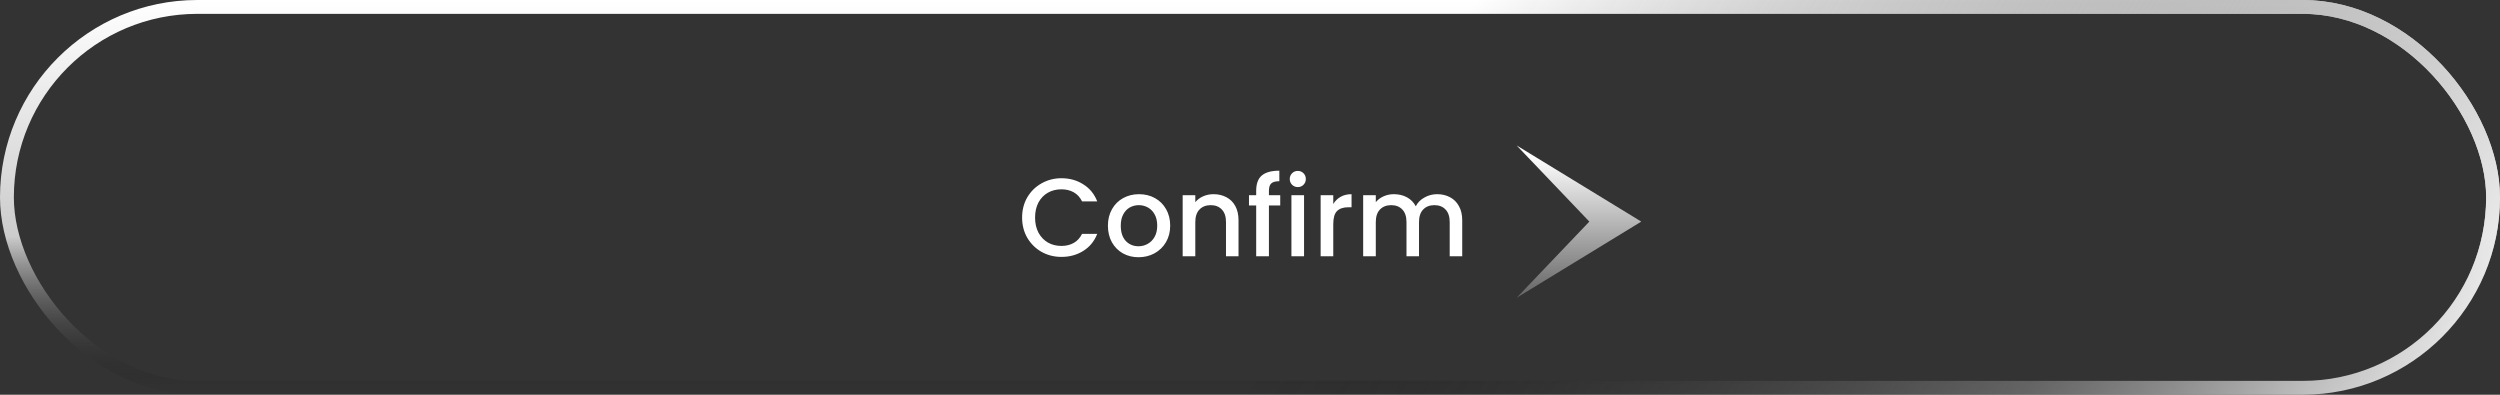 <svg width="361" height="57" viewBox="0 0 361 57" fill="none" xmlns="http://www.w3.org/2000/svg">
<rect x="0" y="0" width="361" height="57" fill="#333333" stroke="none"/>
<rect x="1" y="1" width="359" height="55" rx="27.5" stroke="url(#paint0_linear_618_20)" stroke-width="2"/>
<rect x="1" y="1" width="359" height="55" rx="27.5" stroke="url(#paint1_linear_618_20)" stroke-width="2"/>
<path d="M147.592 31.416C147.592 30.328 147.843 29.352 148.344 28.488C148.856 27.624 149.544 26.952 150.408 26.472C151.283 25.981 152.237 25.736 153.272 25.736C154.456 25.736 155.507 26.029 156.424 26.616C157.352 27.192 158.024 28.013 158.44 29.08H156.248C155.96 28.493 155.56 28.056 155.048 27.768C154.536 27.48 153.944 27.336 153.272 27.336C152.536 27.336 151.88 27.501 151.304 27.832C150.728 28.163 150.275 28.637 149.944 29.256C149.624 29.875 149.464 30.595 149.464 31.416C149.464 32.237 149.624 32.957 149.944 33.576C150.275 34.195 150.728 34.675 151.304 35.016C151.88 35.347 152.536 35.512 153.272 35.512C153.944 35.512 154.536 35.368 155.048 35.08C155.56 34.792 155.96 34.355 156.248 33.768H158.44C158.024 34.835 157.352 35.656 156.424 36.232C155.507 36.808 154.456 37.096 153.272 37.096C152.227 37.096 151.272 36.856 150.408 36.376C149.544 35.885 148.856 35.208 148.344 34.344C147.843 33.48 147.592 32.504 147.592 31.416ZM164.399 37.144C163.567 37.144 162.815 36.957 162.143 36.584C161.471 36.2 160.943 35.667 160.559 34.984C160.175 34.291 159.983 33.491 159.983 32.584C159.983 31.688 160.18 30.893 160.575 30.2C160.97 29.507 161.508 28.973 162.191 28.6C162.874 28.227 163.636 28.04 164.479 28.04C165.322 28.04 166.084 28.227 166.767 28.6C167.45 28.973 167.988 29.507 168.383 30.2C168.778 30.893 168.975 31.688 168.975 32.584C168.975 33.48 168.772 34.275 168.367 34.968C167.962 35.661 167.407 36.2 166.703 36.584C166.01 36.957 165.242 37.144 164.399 37.144ZM164.399 35.56C164.868 35.56 165.306 35.448 165.711 35.224C166.127 35 166.463 34.664 166.719 34.216C166.975 33.768 167.103 33.224 167.103 32.584C167.103 31.944 166.98 31.405 166.735 30.968C166.49 30.52 166.164 30.184 165.759 29.96C165.354 29.736 164.916 29.624 164.447 29.624C163.978 29.624 163.54 29.736 163.135 29.96C162.74 30.184 162.426 30.52 162.191 30.968C161.956 31.405 161.839 31.944 161.839 32.584C161.839 33.533 162.079 34.269 162.559 34.792C163.05 35.304 163.663 35.56 164.399 35.56ZM175.226 28.04C175.919 28.04 176.538 28.184 177.082 28.472C177.637 28.76 178.069 29.187 178.378 29.752C178.687 30.317 178.842 31 178.842 31.8V37H177.034V32.072C177.034 31.283 176.837 30.68 176.442 30.264C176.047 29.837 175.509 29.624 174.826 29.624C174.143 29.624 173.599 29.837 173.194 30.264C172.799 30.68 172.602 31.283 172.602 32.072V37H170.778V28.184H172.602V29.192C172.901 28.829 173.279 28.547 173.738 28.344C174.207 28.141 174.703 28.04 175.226 28.04ZM184.865 29.672H183.233V37H181.393V29.672H180.353V28.184H181.393V27.56C181.393 26.547 181.659 25.811 182.193 25.352C182.737 24.883 183.585 24.648 184.737 24.648V26.168C184.182 26.168 183.793 26.275 183.569 26.488C183.345 26.691 183.233 27.048 183.233 27.56V28.184H184.865V29.672ZM187.409 27.016C187.079 27.016 186.801 26.904 186.577 26.68C186.353 26.456 186.241 26.179 186.241 25.848C186.241 25.517 186.353 25.24 186.577 25.016C186.801 24.792 187.079 24.68 187.409 24.68C187.729 24.68 188.001 24.792 188.225 25.016C188.449 25.24 188.561 25.517 188.561 25.848C188.561 26.179 188.449 26.456 188.225 26.68C188.001 26.904 187.729 27.016 187.409 27.016ZM188.305 28.184V37H186.481V28.184H188.305ZM192.524 29.464C192.791 29.016 193.143 28.669 193.58 28.424C194.028 28.168 194.556 28.04 195.164 28.04V29.928H194.7C193.985 29.928 193.441 30.109 193.068 30.472C192.705 30.835 192.524 31.464 192.524 32.36V37H190.7V28.184H192.524V29.464ZM207.513 28.04C208.206 28.04 208.825 28.184 209.369 28.472C209.923 28.76 210.355 29.187 210.665 29.752C210.985 30.317 211.145 31 211.145 31.8V37H209.337V32.072C209.337 31.283 209.139 30.68 208.745 30.264C208.35 29.837 207.811 29.624 207.129 29.624C206.446 29.624 205.902 29.837 205.497 30.264C205.102 30.68 204.905 31.283 204.905 32.072V37H203.097V32.072C203.097 31.283 202.899 30.68 202.505 30.264C202.11 29.837 201.571 29.624 200.889 29.624C200.206 29.624 199.662 29.837 199.257 30.264C198.862 30.68 198.665 31.283 198.665 32.072V37H196.841V28.184H198.665V29.192C198.963 28.829 199.342 28.547 199.801 28.344C200.259 28.141 200.75 28.04 201.273 28.04C201.977 28.04 202.606 28.189 203.161 28.488C203.715 28.787 204.142 29.219 204.441 29.784C204.707 29.251 205.123 28.829 205.689 28.52C206.254 28.2 206.862 28.04 207.513 28.04Z" fill="white"/>
<path d="M237 32L219 43L229.5 32L219 21L237 32Z" fill="url(#paint2_linear_618_20)"/>
<defs>
<linearGradient id="paint0_linear_618_20" x1="180.5" y1="0" x2="180.5" y2="57" gradientUnits="userSpaceOnUse">
<stop stop-color="white"/>
<stop offset="0.599" stop-color="#CCCCCC"/>
<stop offset="1" stop-opacity="0"/>
</linearGradient>
<linearGradient id="paint1_linear_618_20" x1="350.5" y1="71.5" x2="180" y2="-33.5" gradientUnits="userSpaceOnUse">
<stop stop-color="white"/>
<stop stop-color="white"/>
<stop offset="0.125" stop-color="#D3D3D3" stop-opacity="0.828"/>
<stop offset="0.283" stop-color="#8E8E8E" stop-opacity="0.558"/>
<stop offset="0.771" stop-opacity="0"/>
</linearGradient>
<linearGradient id="paint2_linear_618_20" x1="228" y1="21" x2="228" y2="49.5" gradientUnits="userSpaceOnUse">
<stop offset="0.055" stop-color="white"/>
<stop offset="1" stop-color="white" stop-opacity="0"/>
</linearGradient>
</defs>
</svg>
